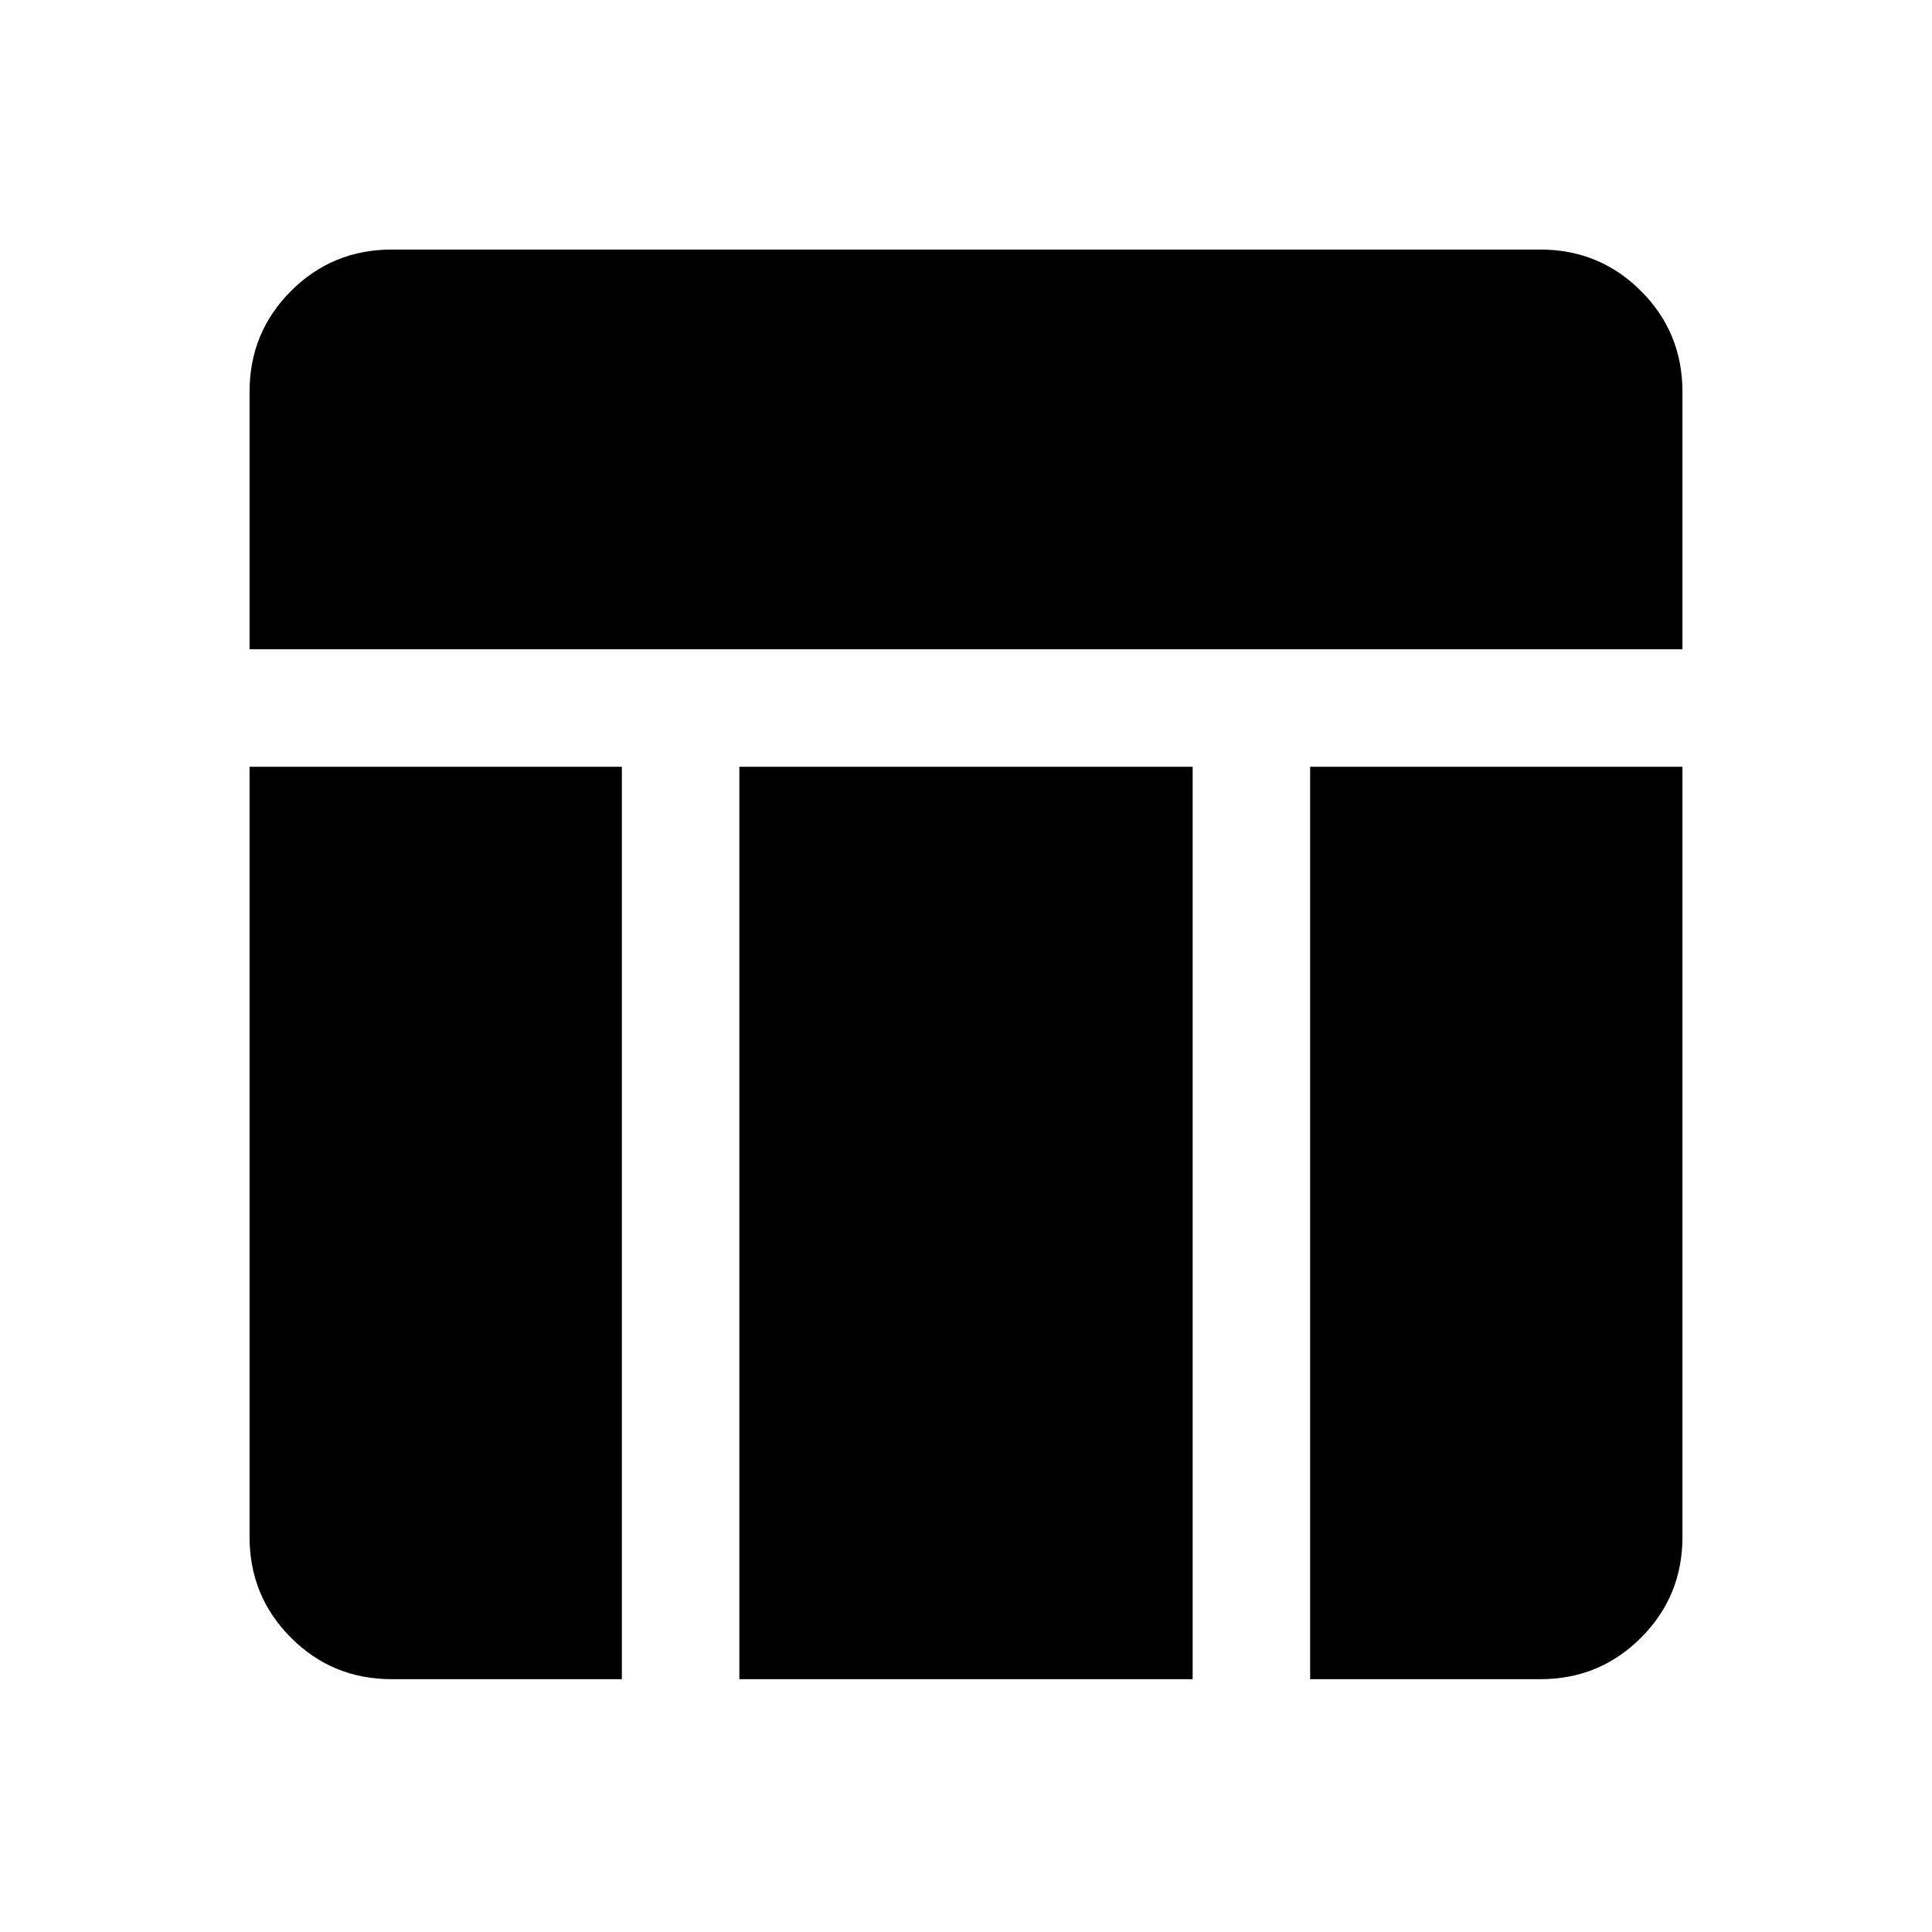 <svg xmlns="http://www.w3.org/2000/svg" height="48" viewBox="0 -960 960 960" width="48"><path d="M124-637.38v-127.93q0-29.5 20.6-50.09 20.59-20.6 50.09-20.6h570.62q29.5 0 50.09 20.6 20.6 20.59 20.6 50.09v127.93H124Zm70.69 511.76q-29.5 0-50.09-20.59-20.6-20.6-20.6-50.1V-579h185v453.38H194.69Zm456.31 0V-579h185v382.69q0 29.5-20.6 50.1-20.59 20.59-50.09 20.59H651Zm-283.62 0V-579h225.24v453.38H367.38Z"/></svg>